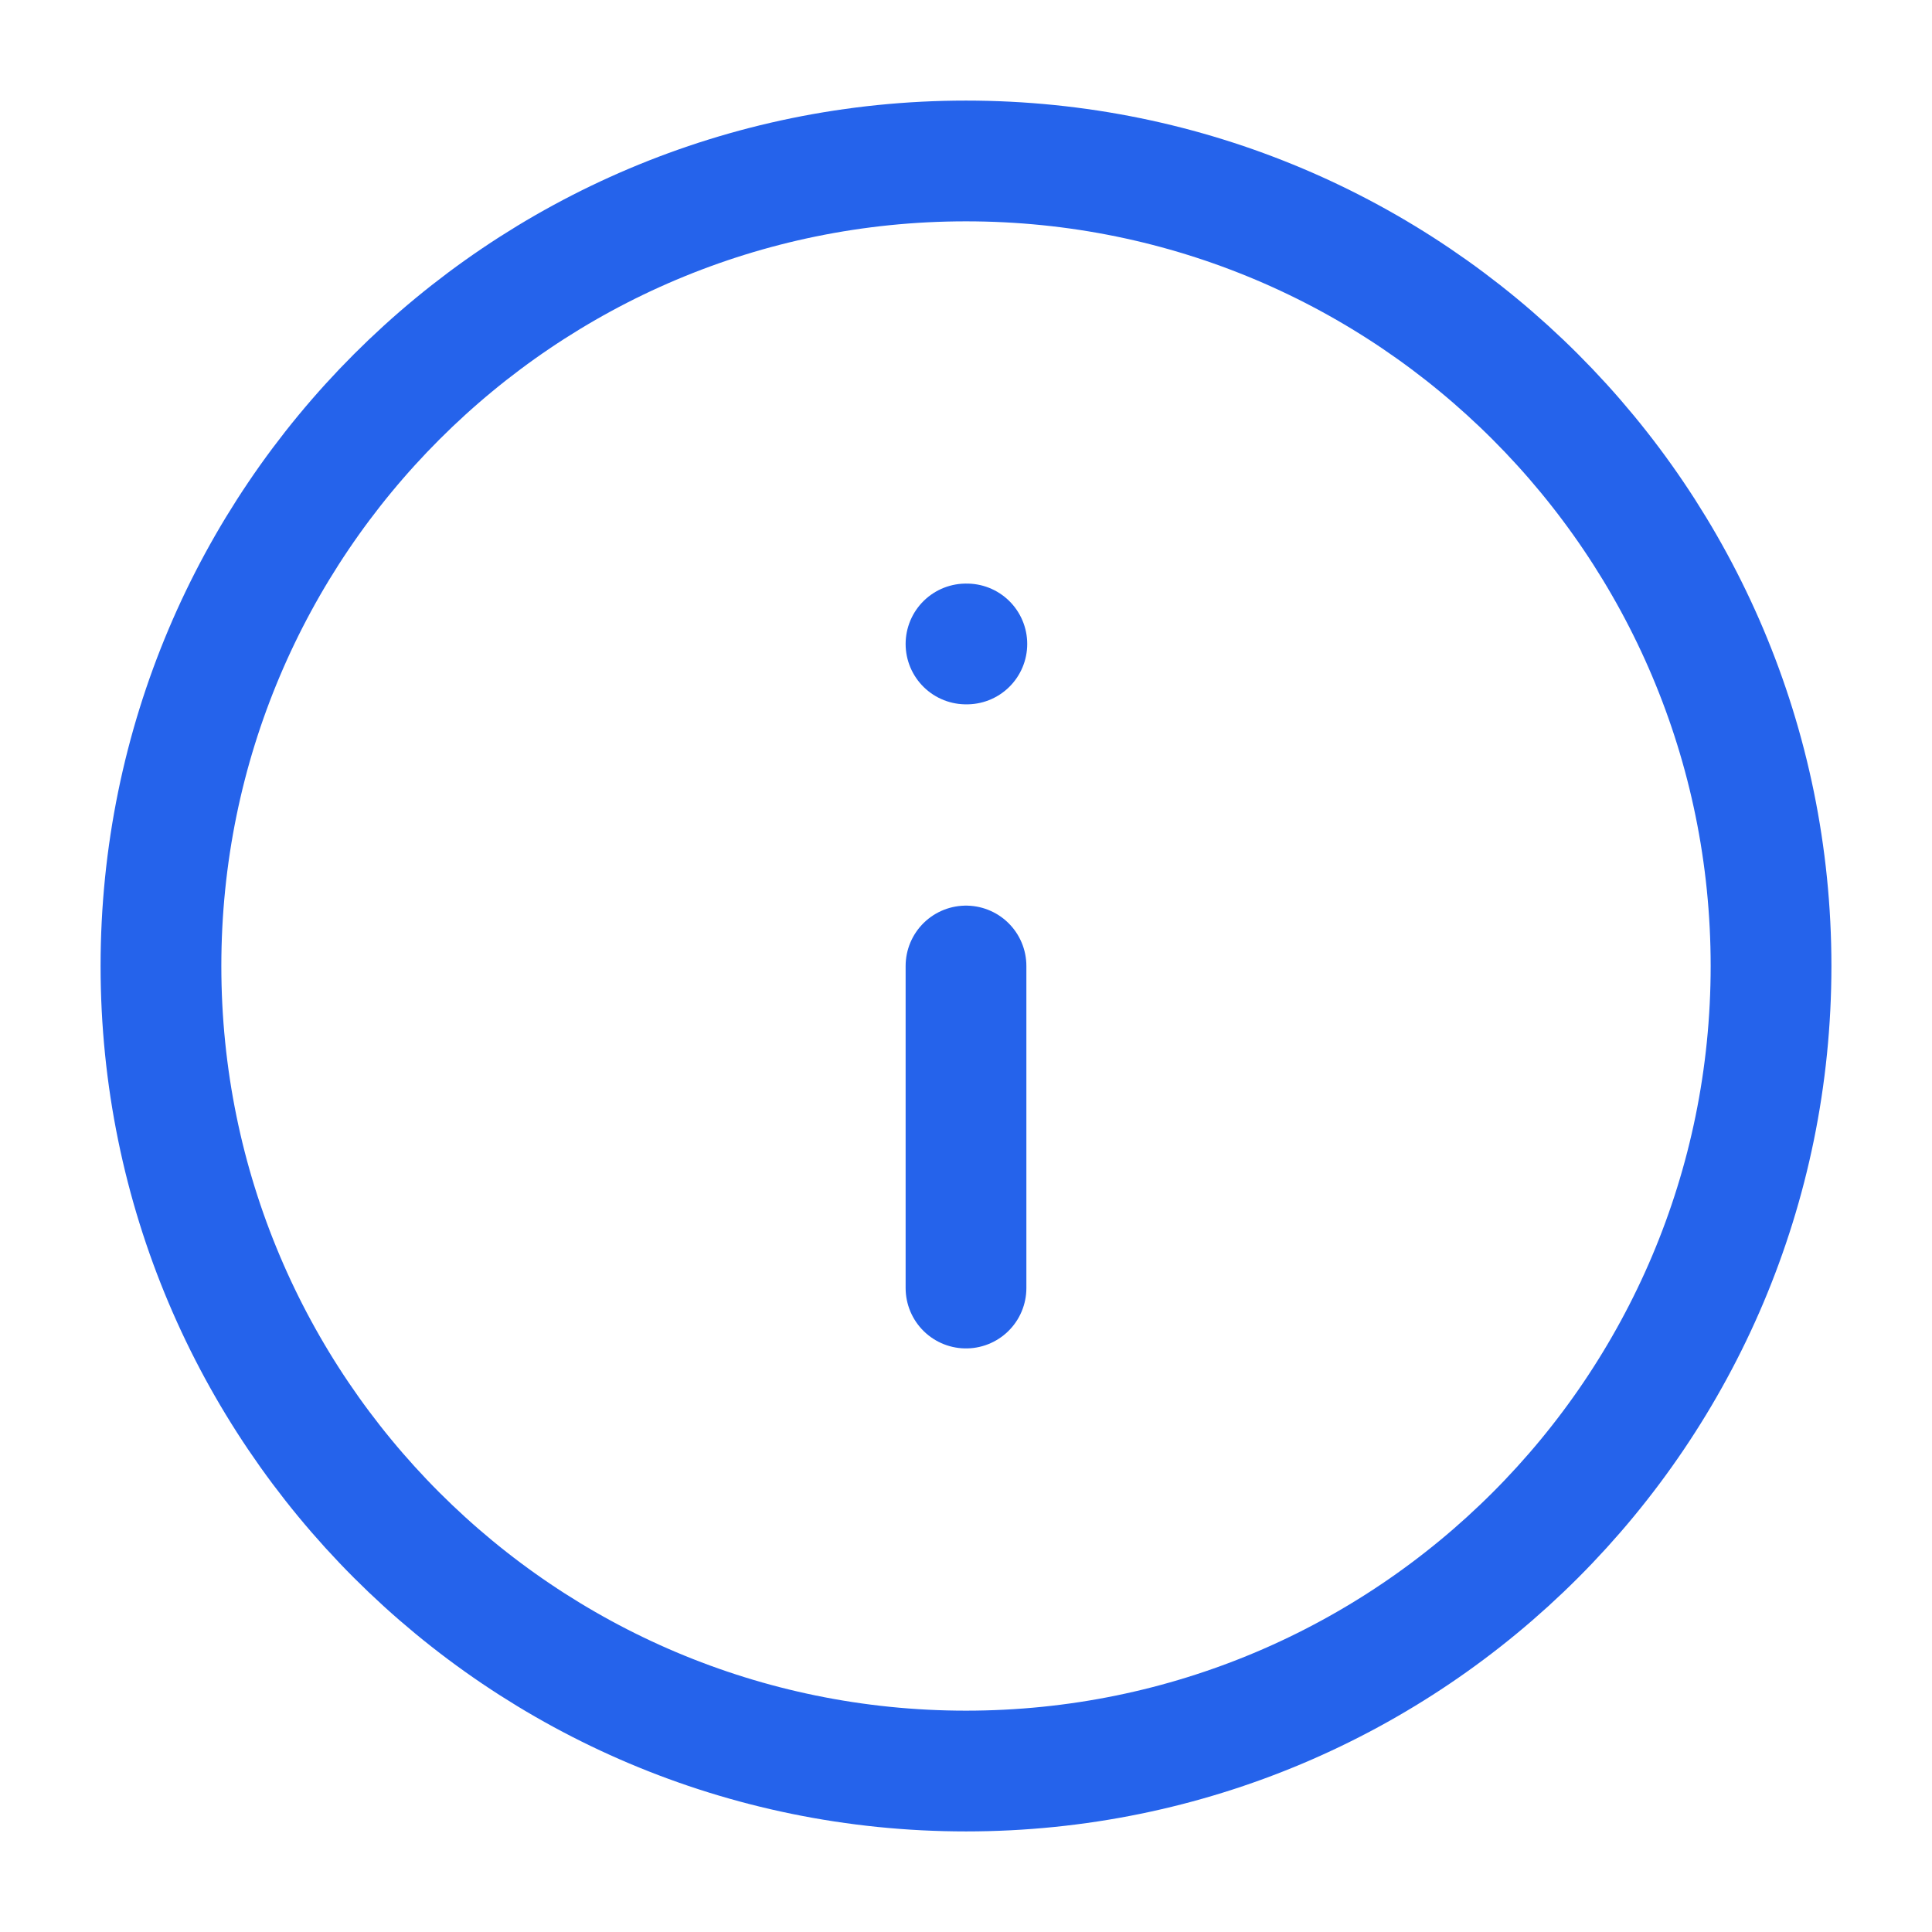 <svg width="16" height="16" viewBox="0 0 16 16" fill="none" xmlns="http://www.w3.org/2000/svg">
<g clip-path="url(#clip0_112814_3536)">
<path d="M8 14.667C11.682 14.667 14.667 11.682 14.667 8C14.667 4.318 11.682 1.333 8 1.333C4.318 1.333 1.333 4.318 1.333 8C1.333 11.682 4.318 14.667 8 14.667Z" stroke="#2563EB" stroke-linecap="round" stroke-linejoin="round"/>
<path d="M8 10.667V8" stroke="#2563EB" stroke-linecap="round" stroke-linejoin="round"/>
<path d="M8 5.333H8.007" stroke="#2563EB" stroke-linecap="round" stroke-linejoin="round"/>
</g>
<defs>
<clipPath id="clip0_112814_3536">
<rect width="16" height="16" fill="white"/>
</clipPath>
</defs>
</svg>
